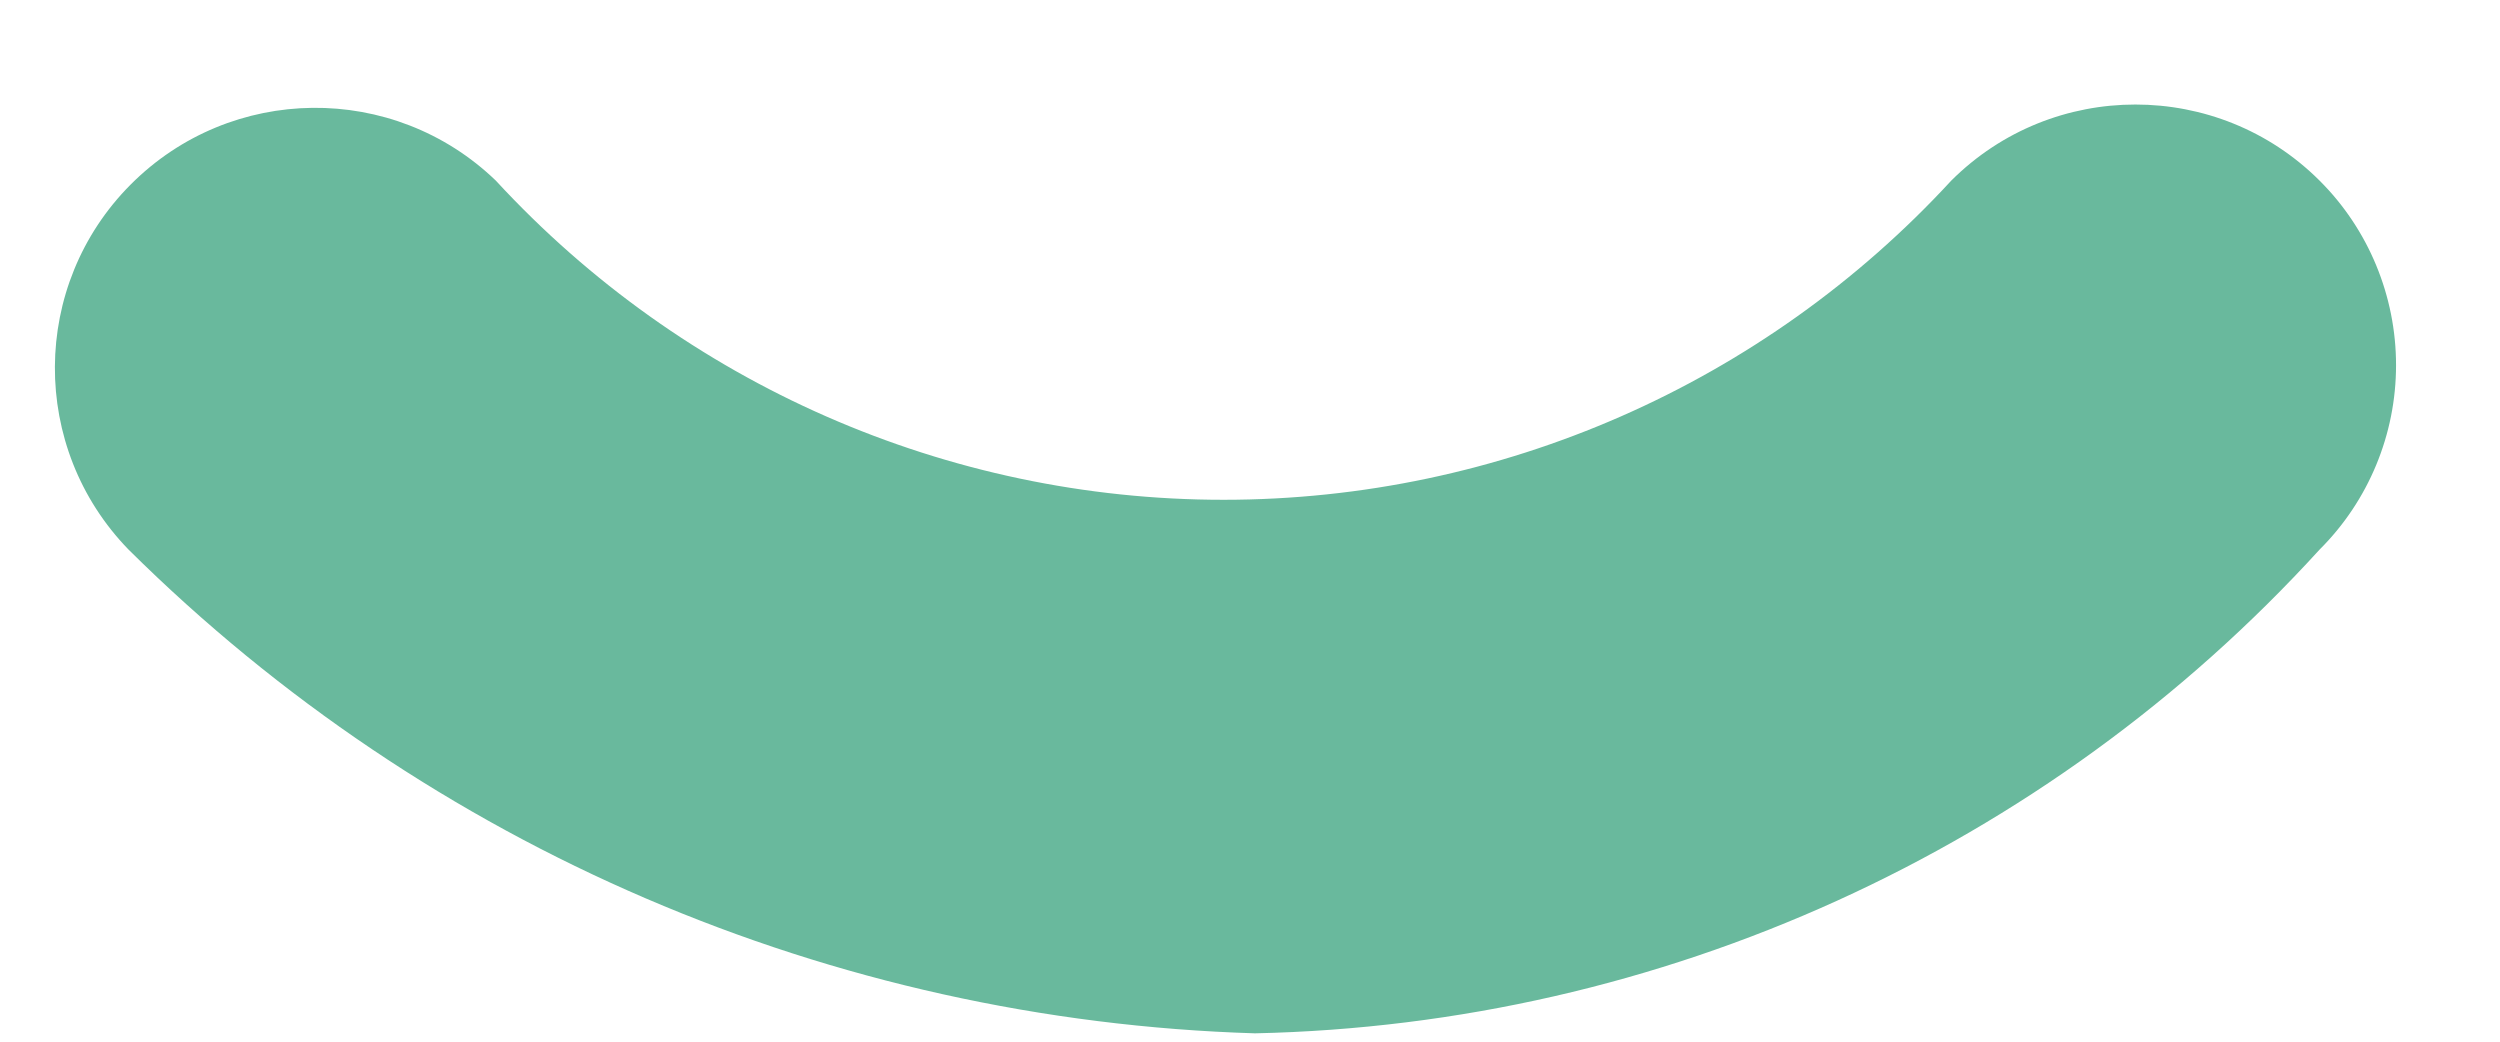 <svg width="12" height="5" viewBox="0 0 12 5" fill="none" xmlns="http://www.w3.org/2000/svg">
<path d="M11.134 0.867C10.646 0.38 9.854 0.38 9.366 0.867C8.467 1.843 7.2 2.399 5.873 2.399C4.546 2.399 3.28 1.843 2.38 0.867C1.889 0.394 1.109 0.402 0.627 0.886C0.146 1.369 0.142 2.149 0.617 2.638C2.06 4.069 3.993 4.898 6.024 4.96C7.973 4.918 9.821 4.079 11.134 2.638C11.369 2.404 11.501 2.085 11.501 1.753C11.501 1.421 11.369 1.101 11.134 0.867Z" fill="#69B99D"/>
</svg>
